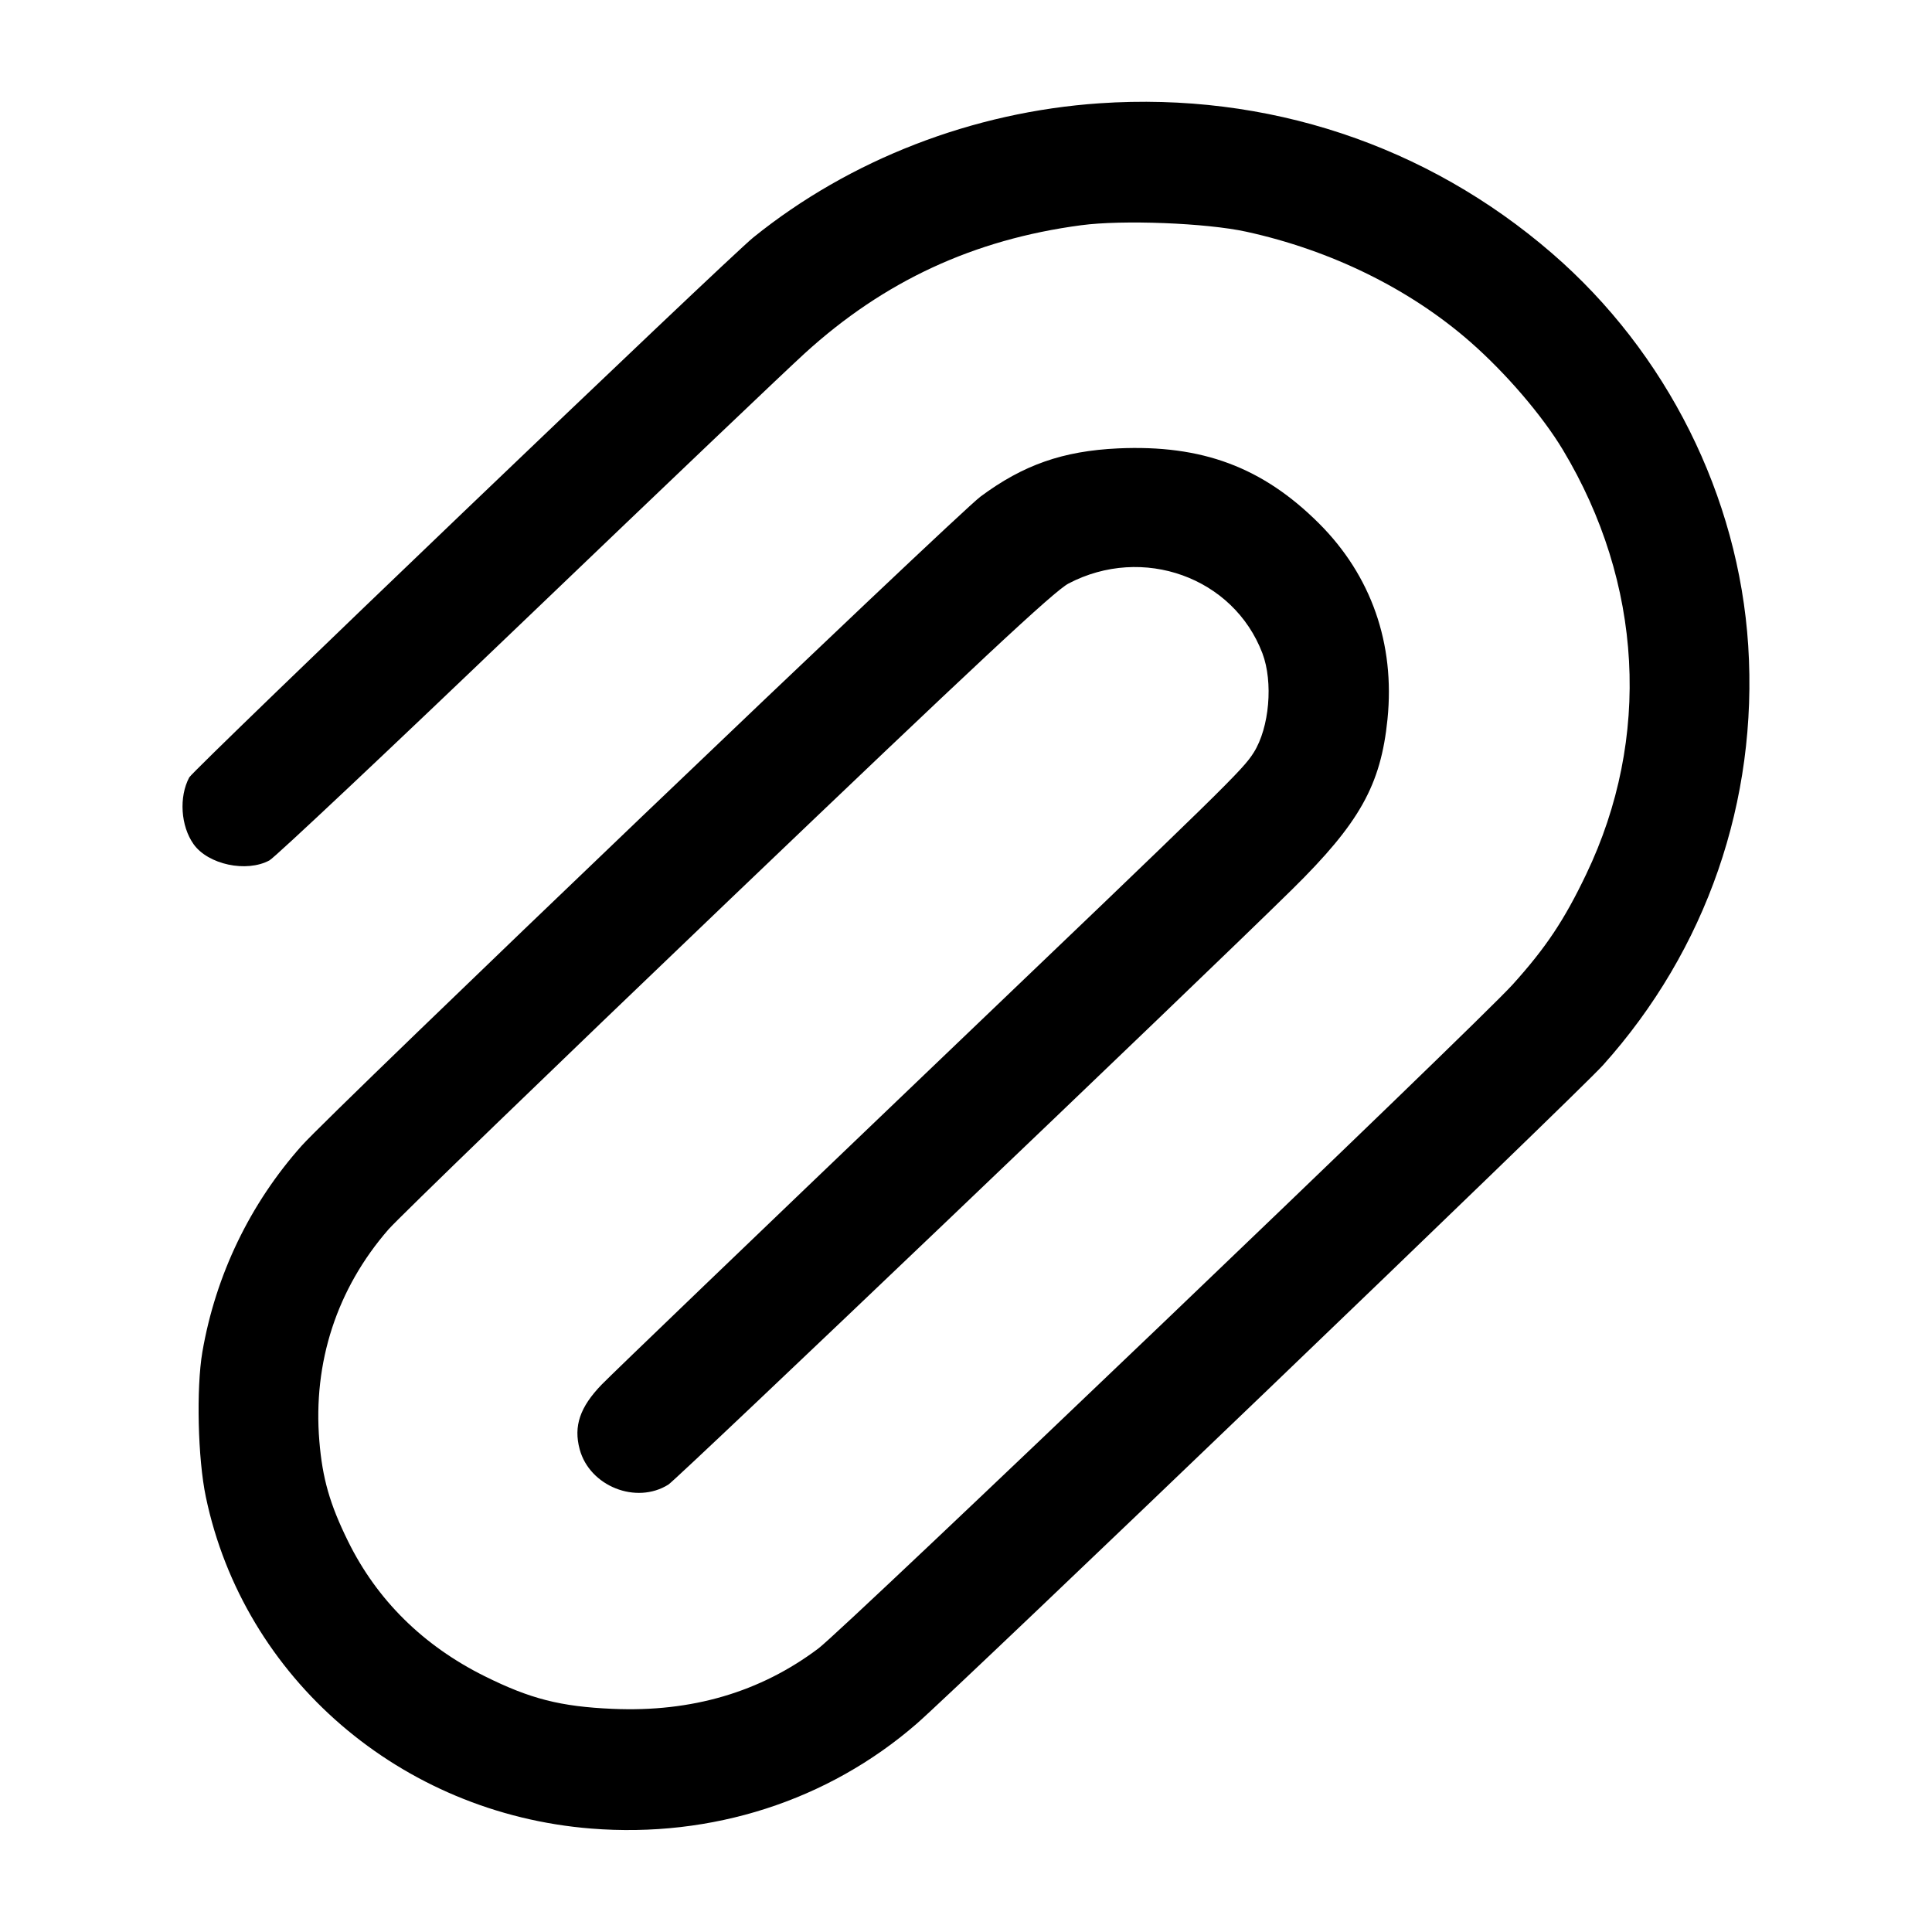<svg width="24" height="24" viewBox="0 0 24 24" fill="none" xmlns="http://www.w3.org/2000/svg"><path d="M13.660 1.283 C 12.086 1.390,10.559 1.981,9.360 2.948 C 9.045 3.201,2.403 9.560,2.351 9.657 C 2.221 9.900,2.245 10.262,2.405 10.487 C 2.585 10.740,3.062 10.842,3.347 10.688 C 3.416 10.651,4.854 9.297,6.542 7.680 C 8.230 6.063,9.784 4.582,9.996 4.390 C 10.981 3.492,12.096 2.975,13.430 2.798 C 13.944 2.729,14.985 2.770,15.480 2.878 C 16.533 3.108,17.513 3.589,18.264 4.247 C 18.705 4.633,19.157 5.160,19.414 5.587 C 20.409 7.243,20.515 9.169,19.704 10.861 C 19.432 11.430,19.204 11.772,18.792 12.229 C 18.357 12.713,10.496 20.230,10.166 20.478 C 9.444 21.021,8.592 21.271,7.611 21.228 C 6.963 21.200,6.587 21.104,6.020 20.822 C 5.257 20.443,4.682 19.875,4.323 19.145 C 4.097 18.686,4.005 18.365,3.967 17.901 C 3.886 16.924,4.185 16.008,4.826 15.272 C 4.955 15.125,6.857 13.286,9.053 11.186 C 12.158 8.217,13.096 7.342,13.273 7.249 C 14.195 6.765,15.323 7.171,15.682 8.115 C 15.818 8.474,15.769 9.038,15.575 9.347 C 15.437 9.566,15.262 9.737,11.498 13.335 C 9.409 15.333,7.599 17.071,7.475 17.199 C 7.204 17.479,7.123 17.716,7.201 18.004 C 7.325 18.463,7.903 18.693,8.303 18.442 C 8.414 18.373,14.884 12.199,16.054 11.046 C 16.890 10.222,17.153 9.753,17.236 8.934 C 17.331 7.997,17.034 7.149,16.383 6.500 C 15.683 5.803,14.933 5.523,13.890 5.570 C 13.205 5.602,12.712 5.774,12.180 6.169 C 11.886 6.388,4.127 13.806,3.749 14.231 C 3.106 14.952,2.679 15.839,2.514 16.794 C 2.437 17.246,2.457 18.120,2.557 18.595 C 3.028 20.848,4.978 22.526,7.342 22.715 C 8.841 22.835,10.285 22.370,11.387 21.413 C 11.920 20.950,19.600 13.581,19.913 13.232 C 21.199 11.799,21.840 9.946,21.717 8.020 C 21.597 6.164,20.706 4.380,19.280 3.147 C 17.723 1.800,15.739 1.142,13.660 1.283 " stroke="none" fill-rule="evenodd" fill="black"></path></svg>